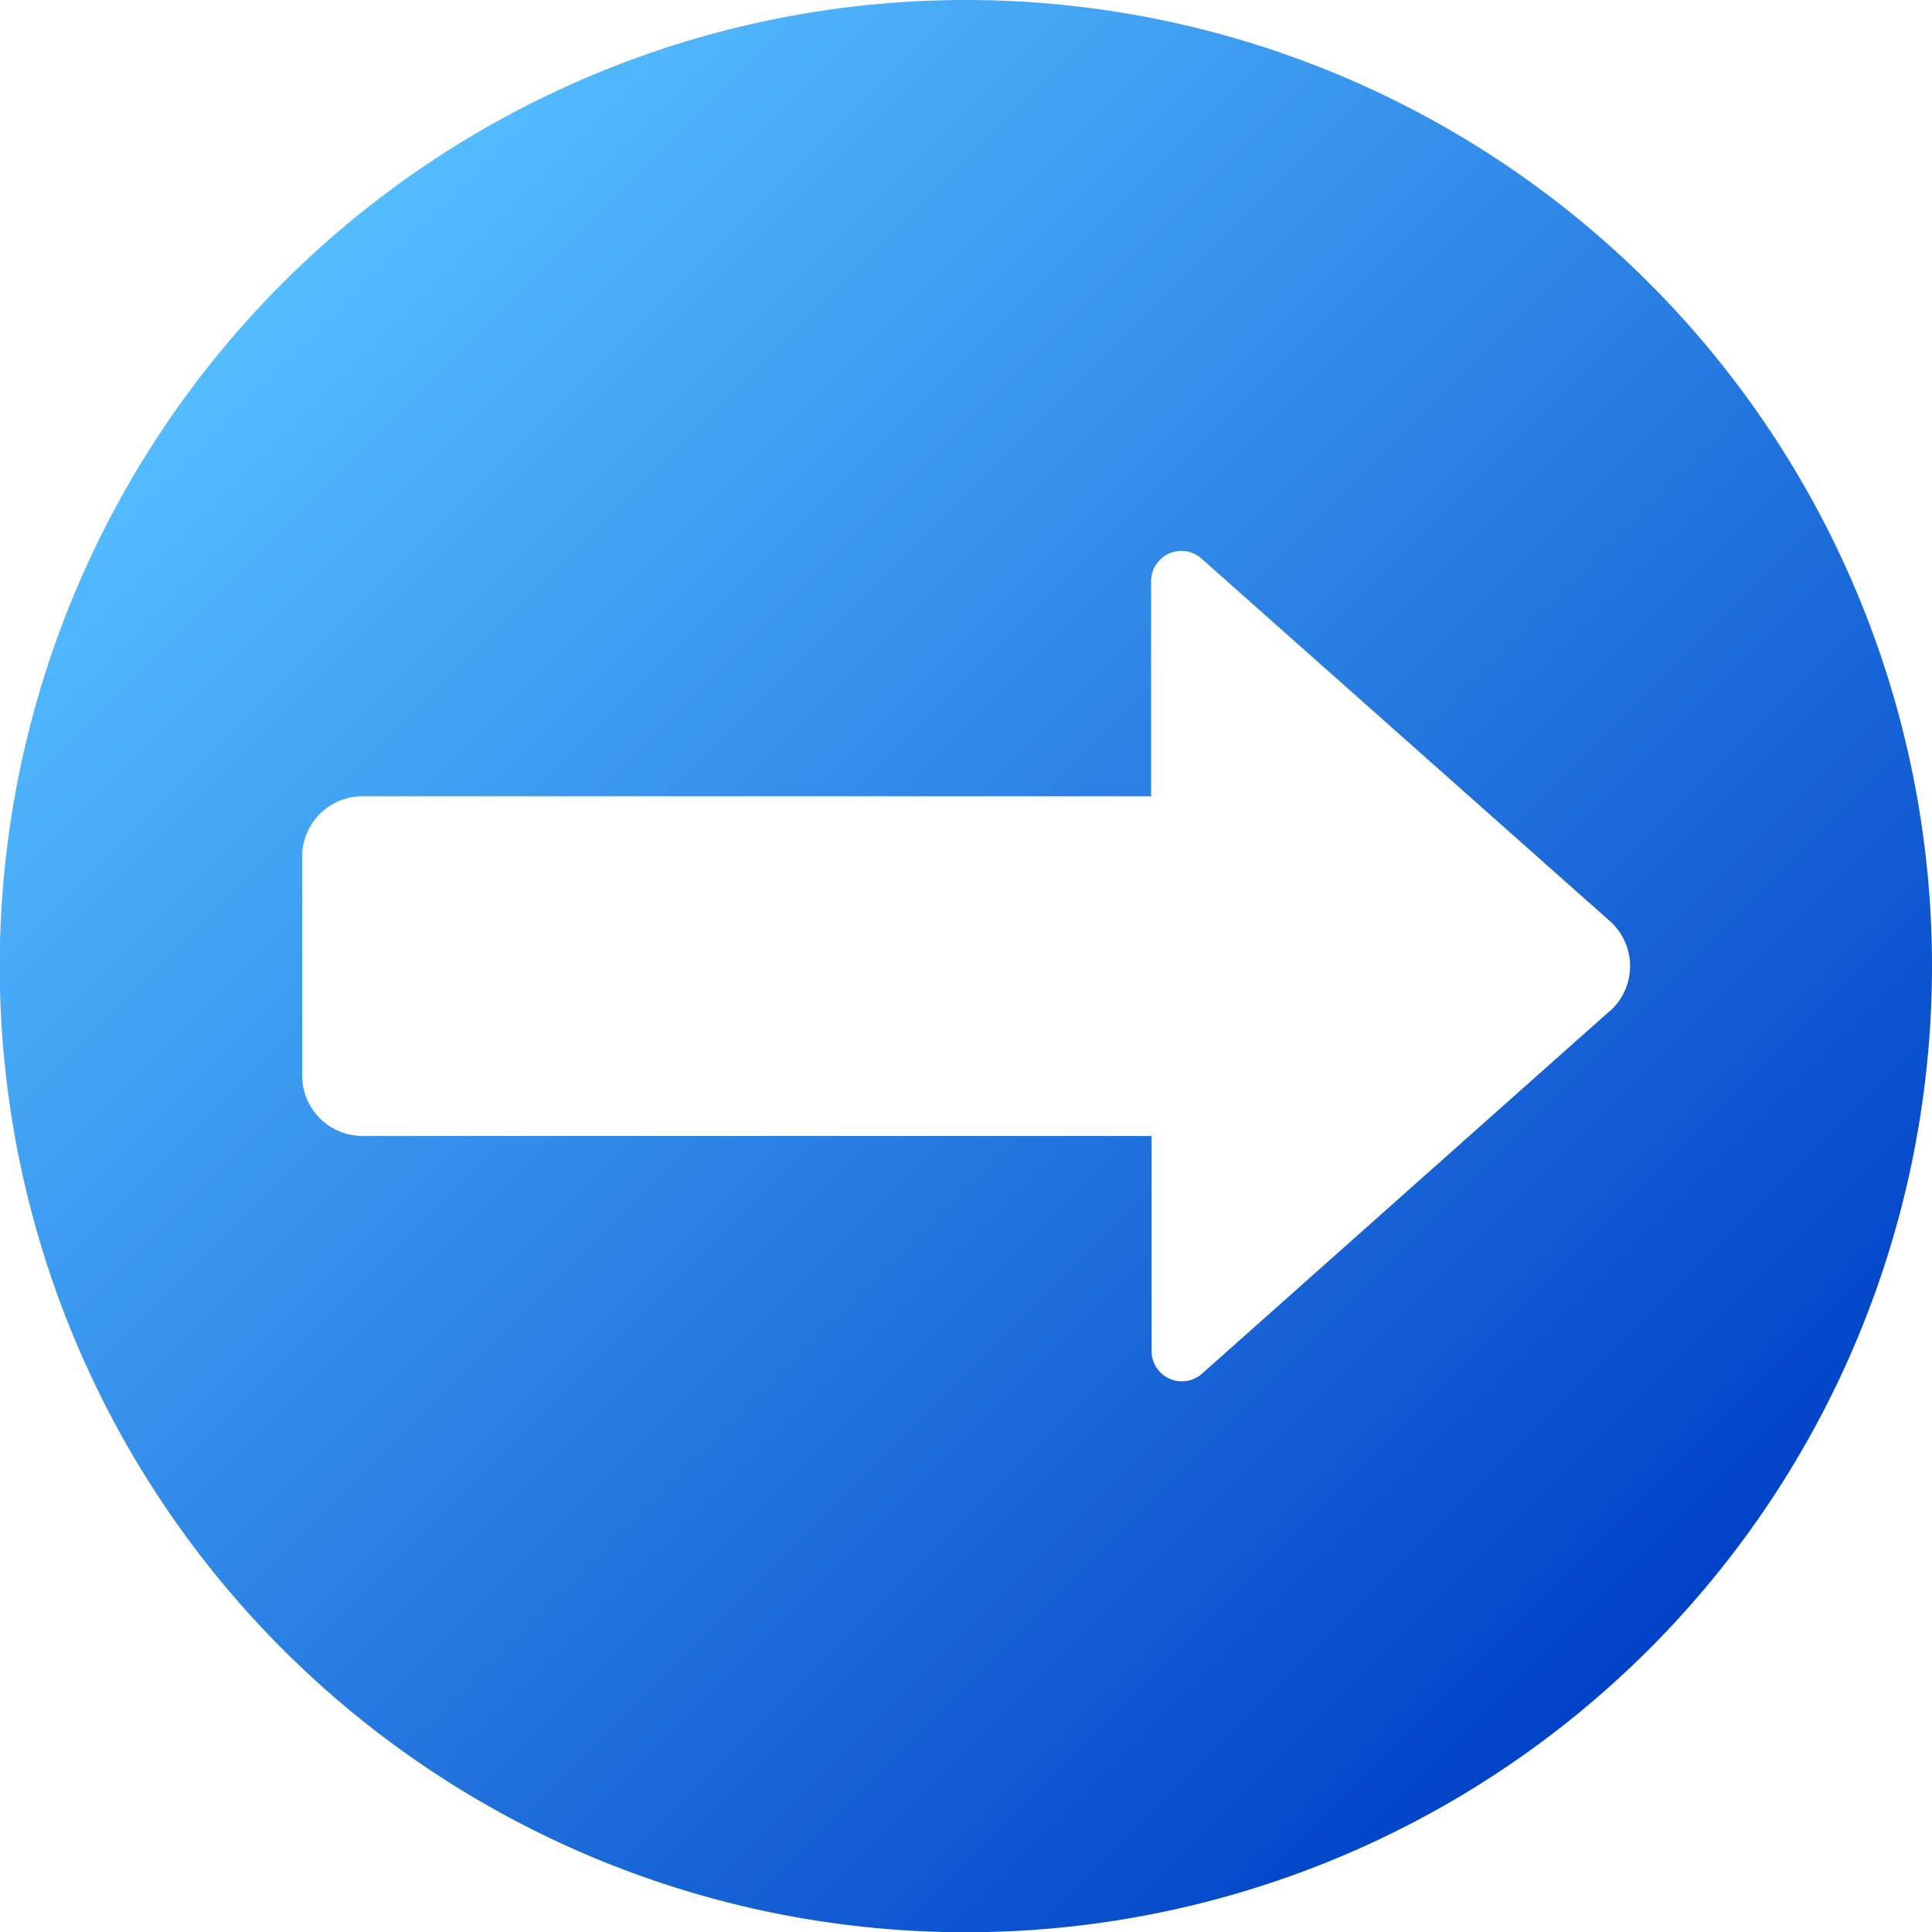 <svg id="circle_arrow" xmlns="http://www.w3.org/2000/svg" xmlns:xlink="http://www.w3.org/1999/xlink" width="7.781" height="7.781" viewBox="0 0 7.781 7.781">
  <defs>
    <linearGradient id="linear-gradient" x1="0.146" y1="0.146" x2="0.854" y2="0.854" gradientUnits="objectBoundingBox">
      <stop offset="0" stop-color="#54bdff"/>
      <stop offset="1" stop-color="#0042c7"/>
    </linearGradient>
  </defs>
  <path id="_3" data-name="3" d="M3.891,0A3.891,3.891,0,1,0,7.781,3.891,3.891,3.891,0,0,0,3.891,0ZM6.483,4.072,4.838,5.535a.122.122,0,0,1-.2-.091V4.575H1.46a.243.243,0,0,1-.243-.243V3.45a.243.243,0,0,1,.243-.243H4.636V2.338a.122.122,0,0,1,.2-.091L6.483,3.709a.243.243,0,0,1,0,.364Z" fill="url(#linear-gradient)"/>
</svg>
